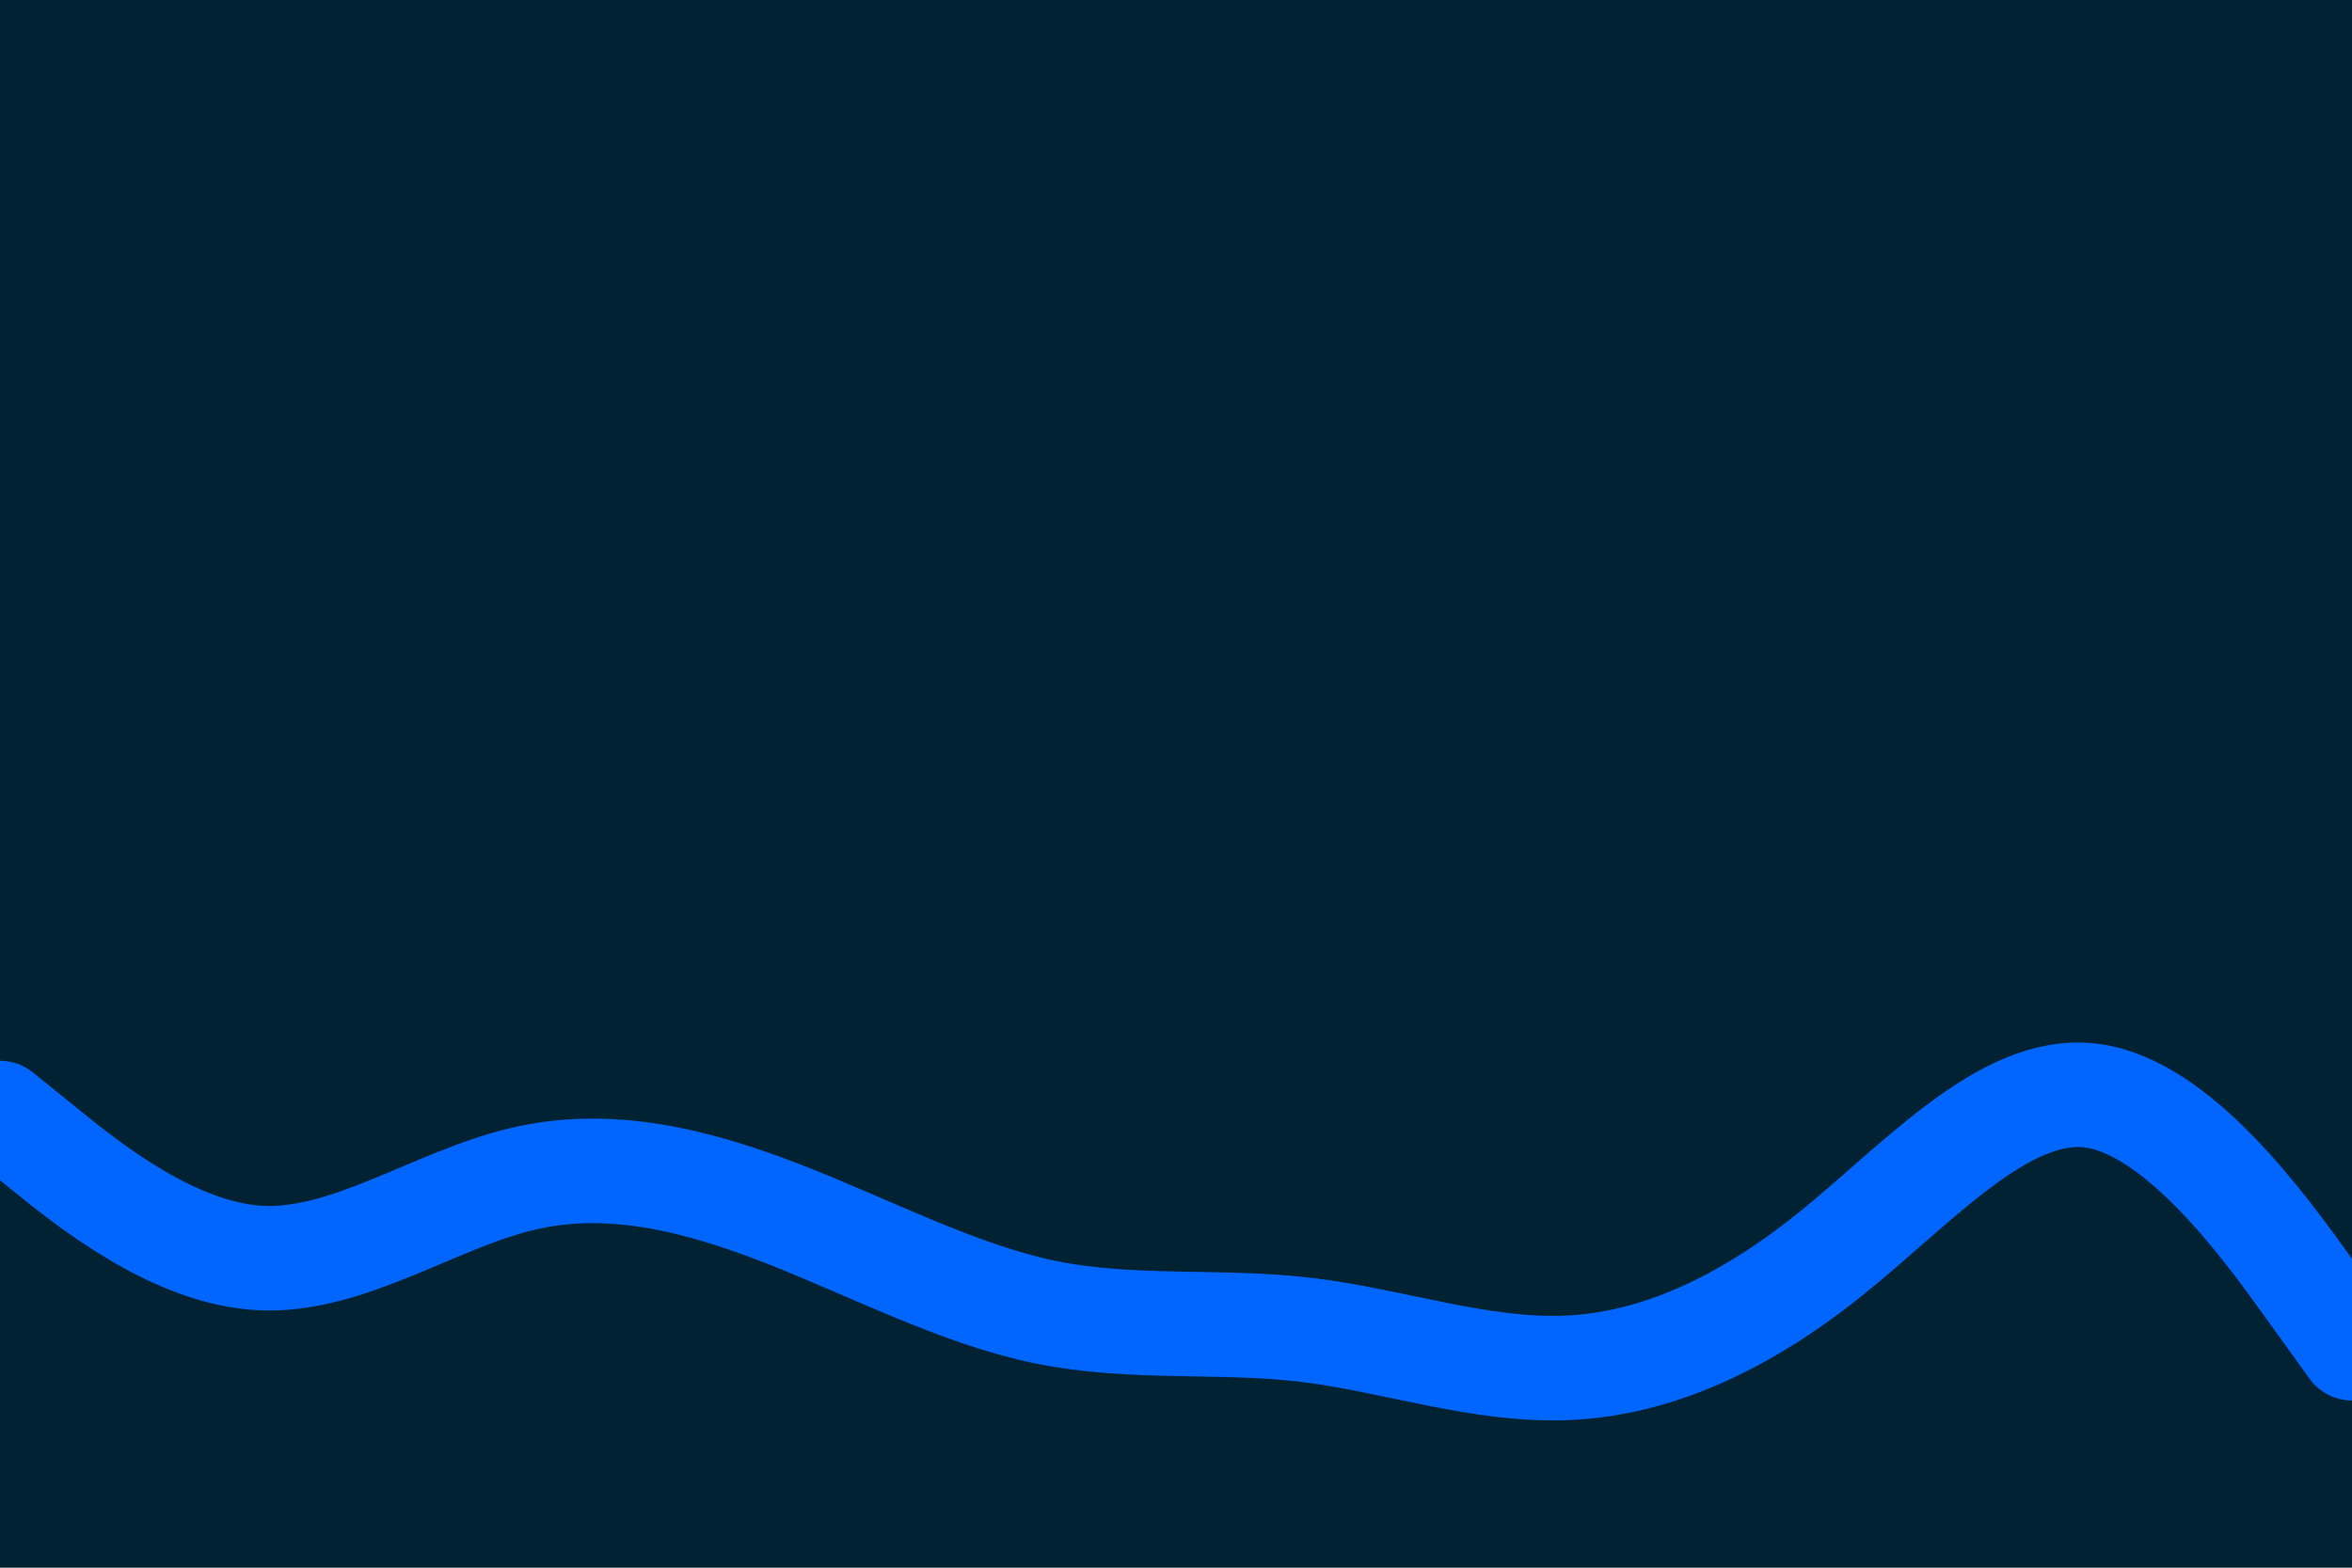 <svg id="visual" viewBox="0 0 900 600" width="900" height="600" xmlns="http://www.w3.org/2000/svg" xmlns:xlink="http://www.w3.org/1999/xlink" version="1.1"><rect x="0" y="0" width="900" height="600" fill="#002233"></rect><path d="M0 426L16.7 439.5C33.3 453 66.7 480 100 481.5C133.3 483 166.7 459 200 451.2C233.3 443.3 266.7 451.7 300 464.7C333.3 477.7 366.7 495.3 400 502.2C433.3 509 466.7 505 500 509C533.3 513 566.7 525 600 523.5C633.3 522 666.7 507 700 480.3C733.3 453.7 766.7 415.3 800 419.3C833.3 423.3 866.7 469.7 883.3 492.8L900 516" fill="none" stroke-linecap="round" stroke-linejoin="miter" stroke="#0066FF" stroke-width="40"></path></svg>